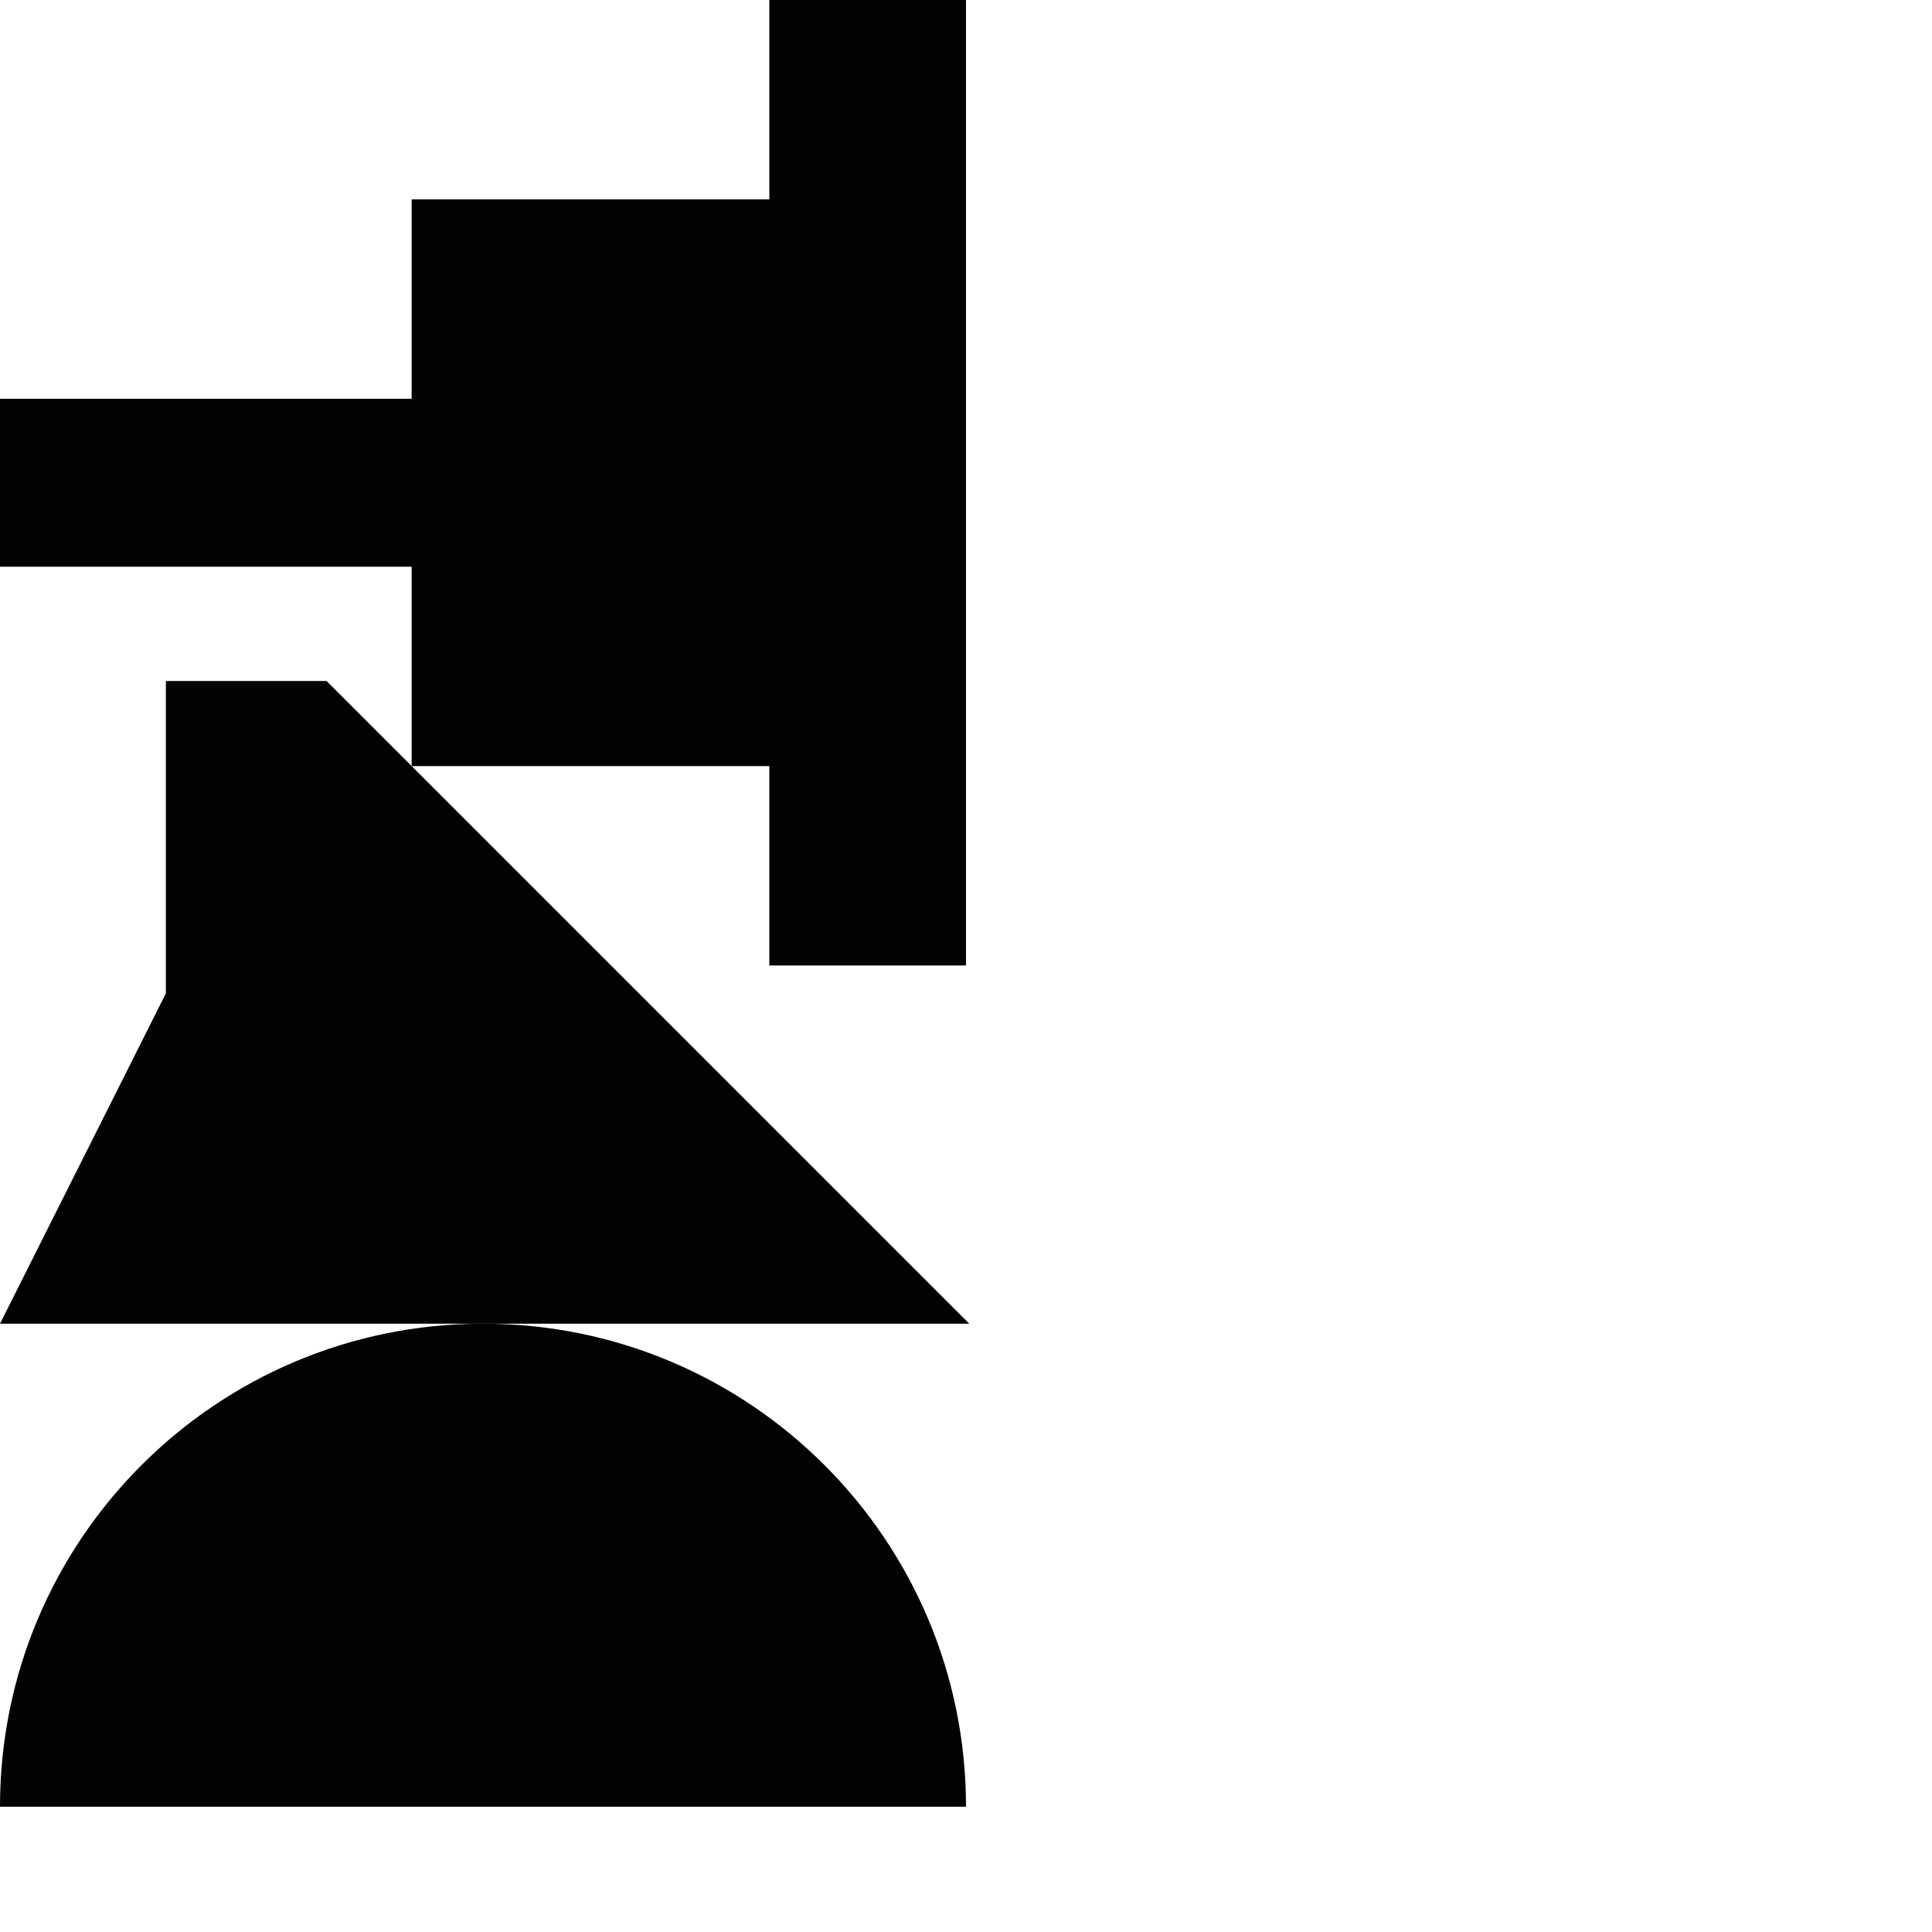 <?xml version="1.0" encoding="utf-8"?>
<!-- Generator: Adobe Illustrator 16.0.0, SVG Export Plug-In . SVG Version: 6.00 Build 0)  -->
<!DOCTYPE svg PUBLIC "-//W3C//DTD SVG 1.1//EN" "http://www.w3.org/Graphics/SVG/1.1/DTD/svg11.dtd">
<svg version="1.1" id="Calque_1" xmlns="http://www.w3.org/2000/svg" xmlns:xlink="http://www.w3.org/1999/xlink" x="0px" y="0px"
	 width="1190.551px" height="1190.551px" viewBox="0 0 1190.551 1190.551" enable-background="new 0 0 1190.551 1190.551"
	 xml:space="preserve">
<g>
	<polygon fill="#010202" points="253.677,472.089 474.082,472.089 474.082,594.962 595.28,594.962 595.28,0 474.082,0 
		474.082,122.872 253.676,122.872 253.676,245.745 0,245.745 0,349.216 253.676,349.216 253.676,472.088 201.223,419.635 
		102.209,419.635 102.209,612.171 0,815.694 297.64,815.694 597.281,815.694 	"/>
	<path fill="#010202" d="M297.64,815.694c-164.383,0-297.641,133.258-297.641,297.64h595.278
		C595.28,948.95,462.022,815.694,297.64,815.694z"/>
</g>
</svg>
